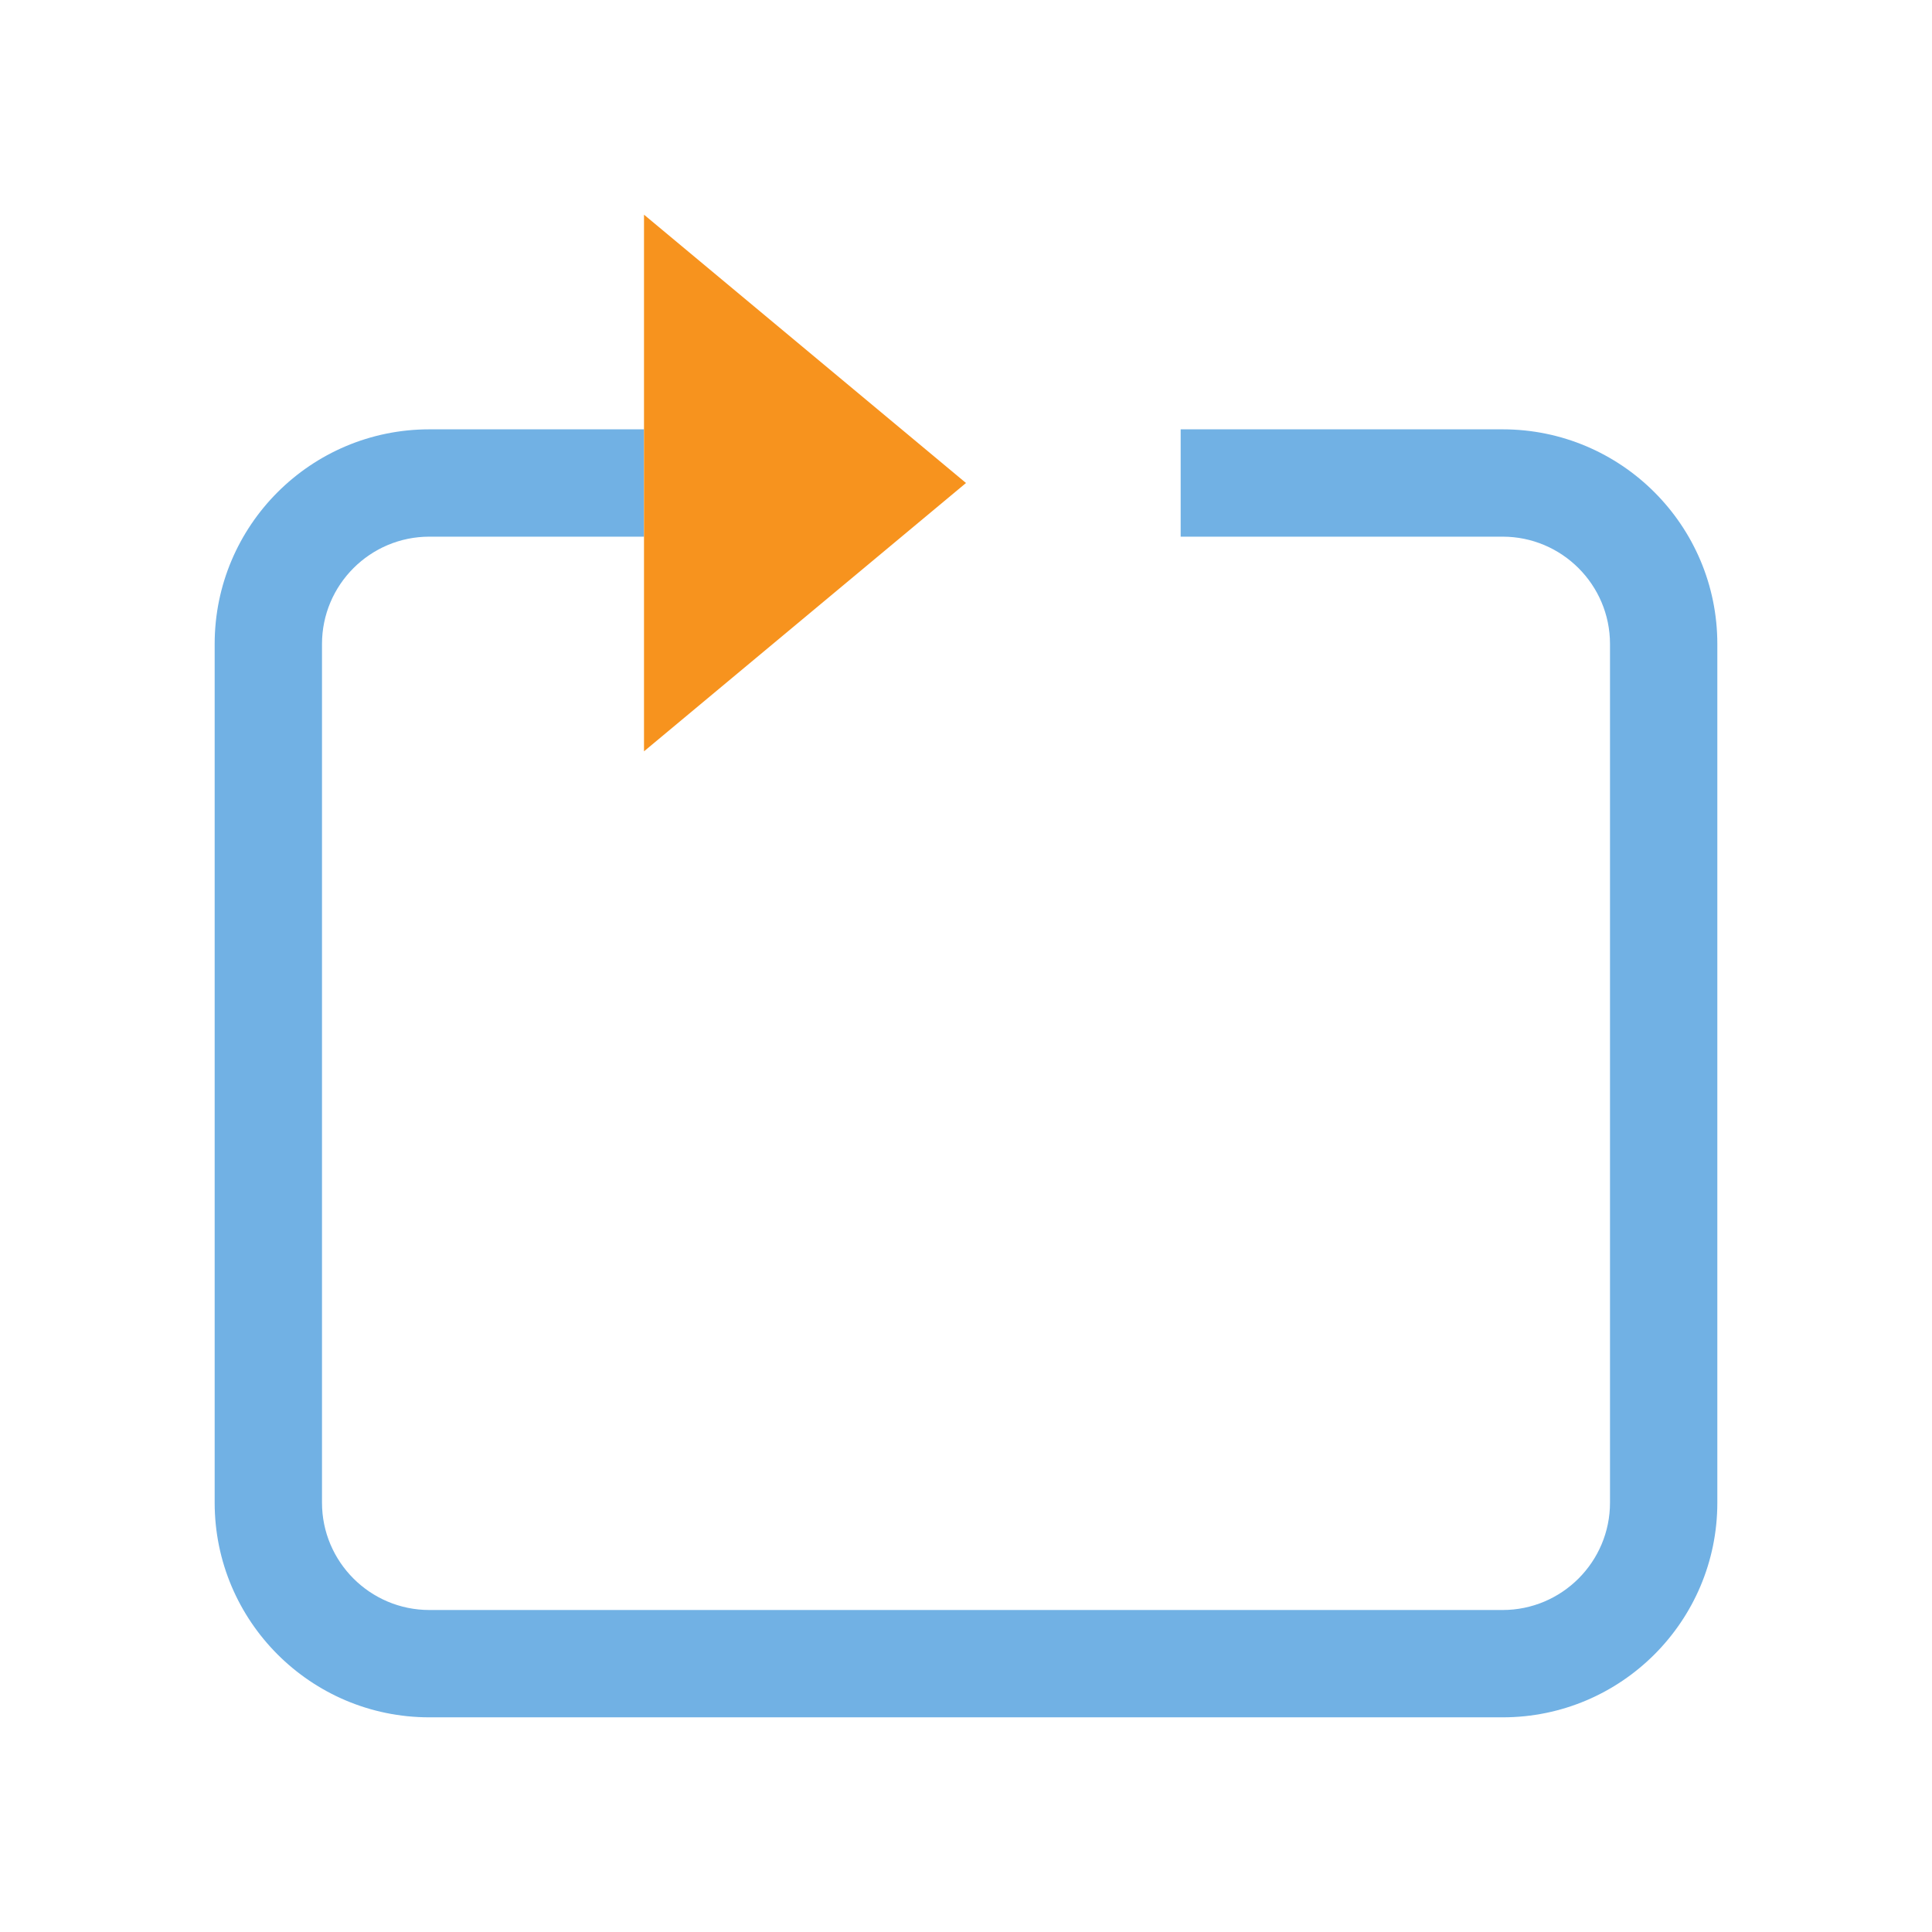 <?xml version="1.0" encoding="utf-8"?>
<!DOCTYPE svg PUBLIC "-//W3C//DTD SVG 1.1//EN" "http://www.w3.org/Graphics/SVG/1.1/DTD/svg11.dtd">
<svg version="1.1" id="img" xmlns="http://www.w3.org/2000/svg" xmlns:xlink="http://www.w3.org/1999/xlink" x="0px" y="0px"
	 width="18px" height="18px" viewBox="0 0 18 18" style="enable-background:new 0 0 18 18;" xml:space="preserve">
<g id="loop.default">
	<path style="fill:#71B1E4;" d="M14,4h-3v1h3c0.551,0,1,0.448,1,1v8c0,0.552-0.449,1-1,1H4c-0.551,0-1-0.448-1-1V6c0-0.552,0.449-1,1-1h2V4
		H4C2.896,4,2,4.896,2,6v8c0,1.104,0.896,2,2,2h10c1.104,0,2-0.896,2-2V6C16,4.896,15.104,4,14,4z"/>
	<g>
		<polygon style="fill:#F7931E;" points="9,4.5 6,2 6,3.515 6,5.485 6,7 		"/>
	</g>
</g>
</svg>
